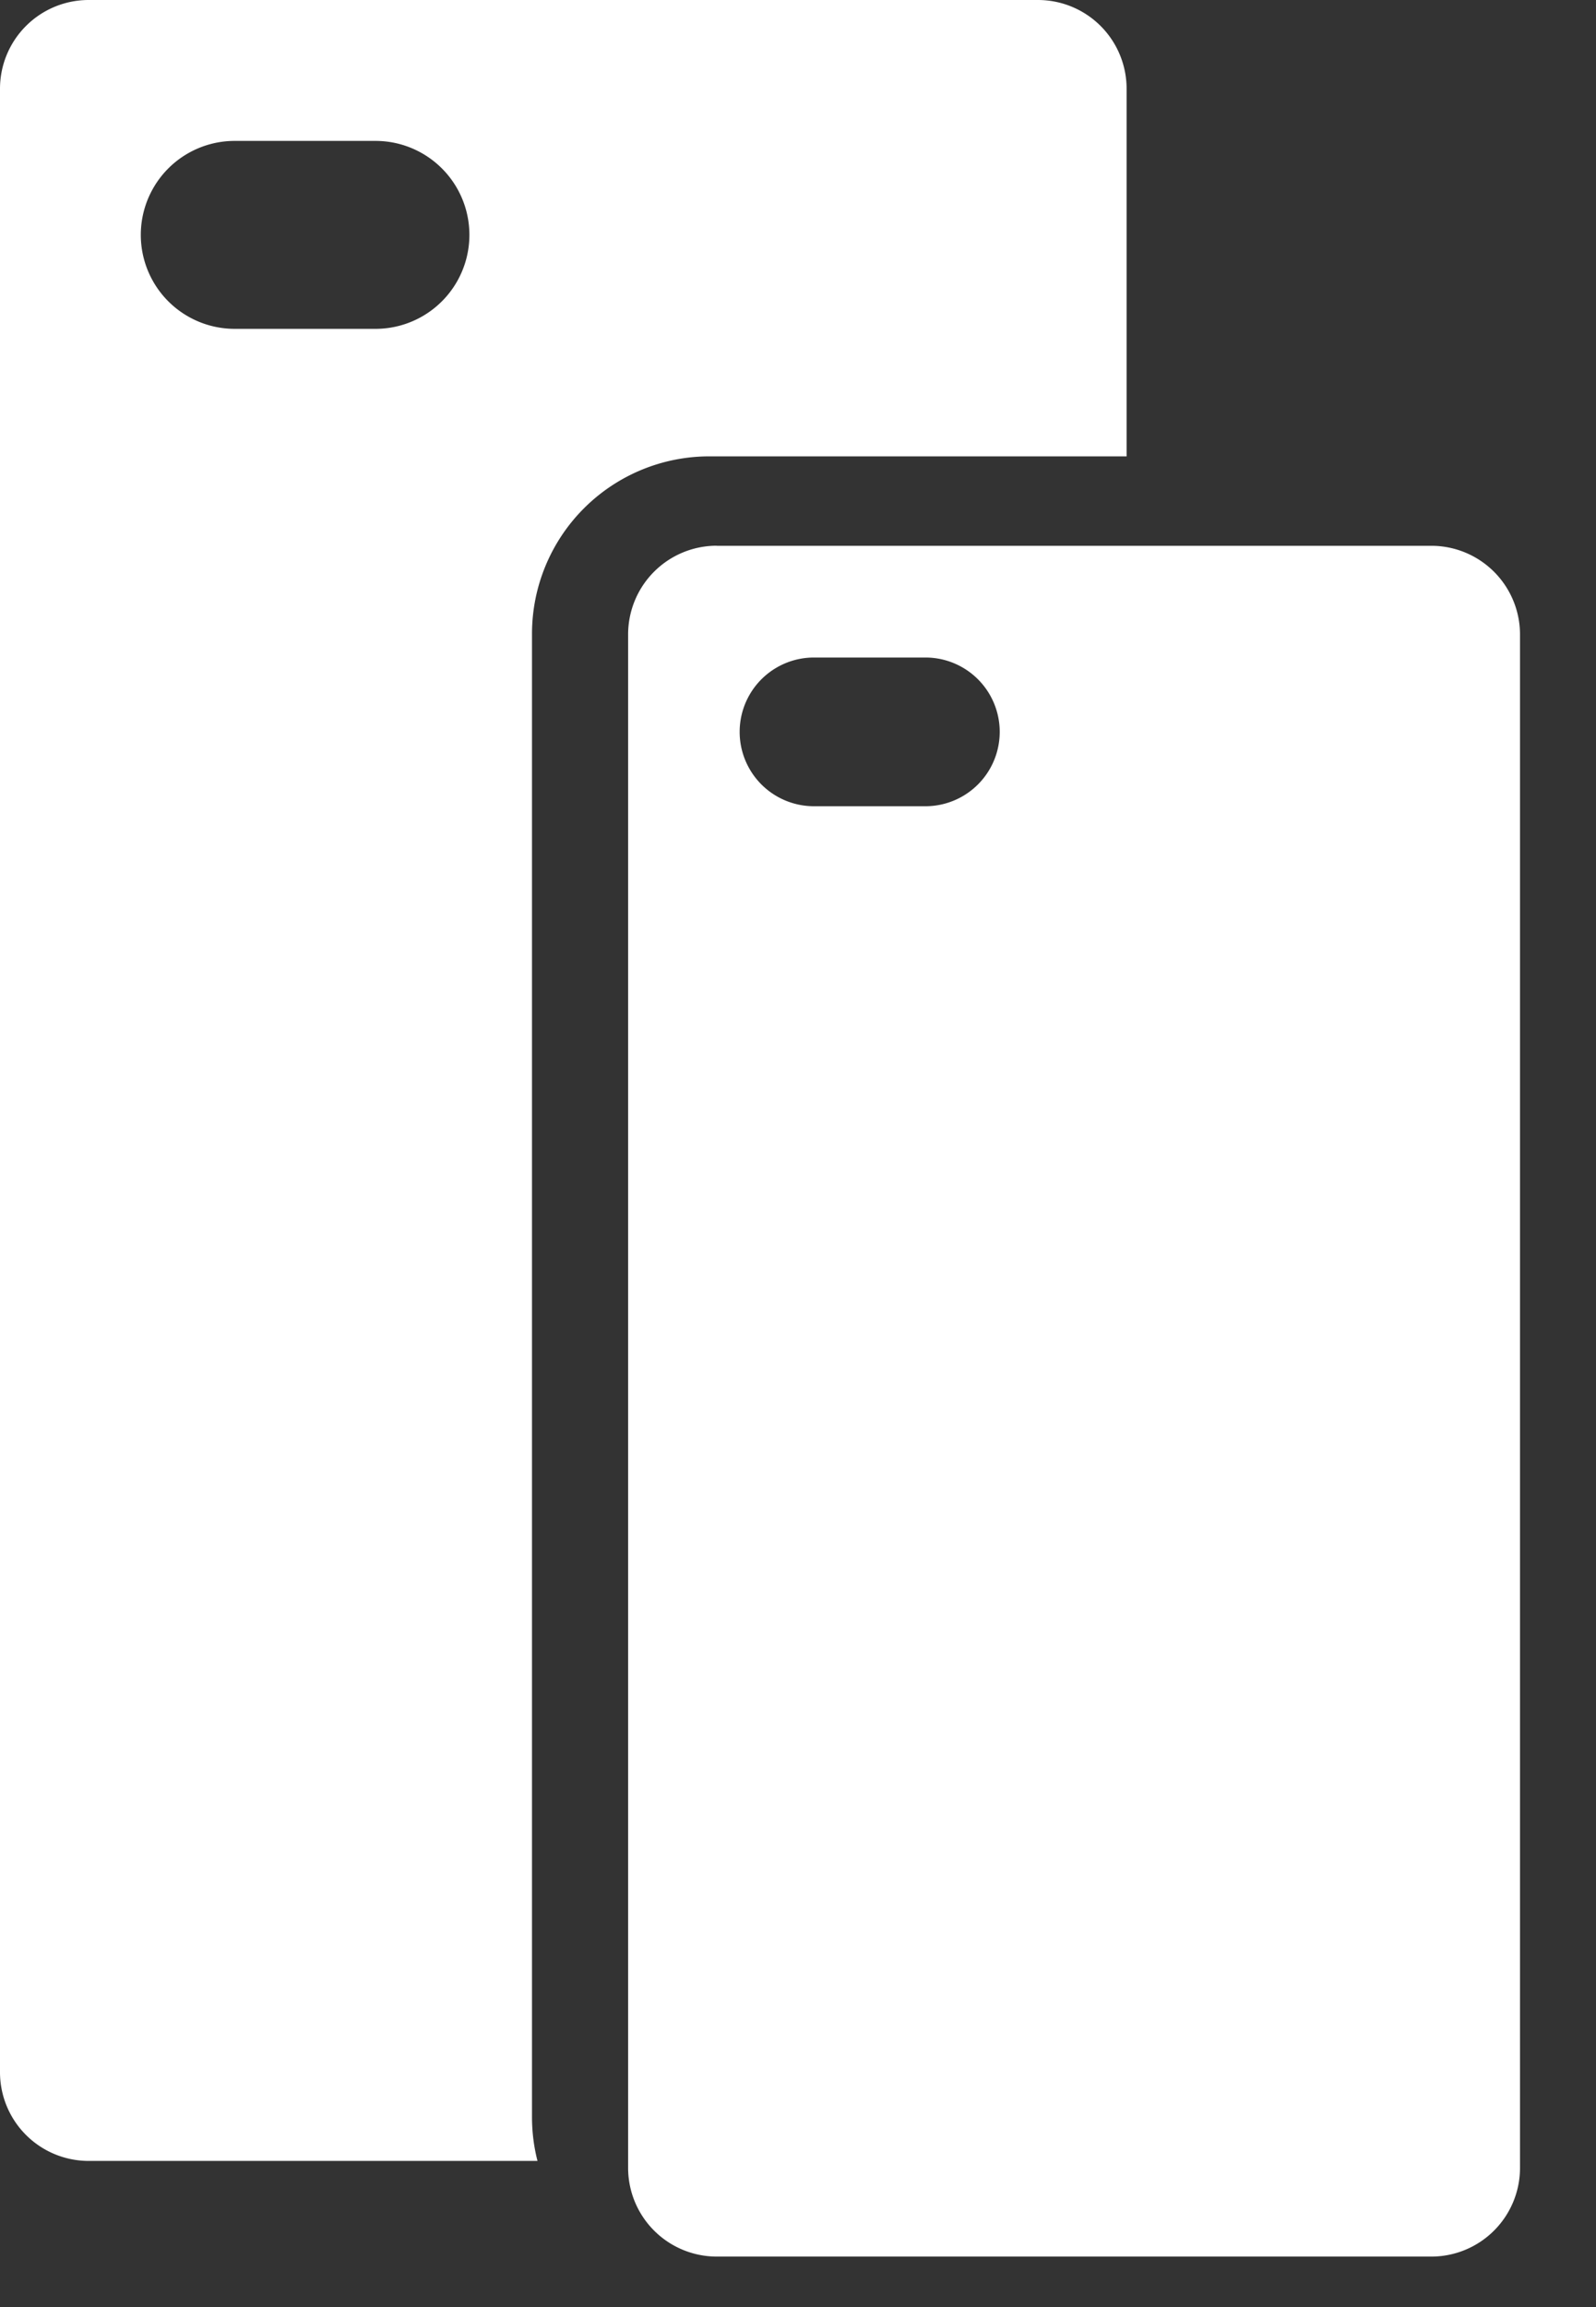 <svg xmlns="http://www.w3.org/2000/svg" width="18" height="26" viewBox="0 0 18 26">
    <rect x="0" y="0" width="18" height="26" fill="#333333" stroke="none"/>
    <g fill="#FFF" fill-rule="evenodd">
        <path d="M12.706 5.143H8a2 2 0 0 0-2 2v16.714c0 .171.021.337.062.496H1a1 1 0 0 1-1-1V1a1 1 0 0 1 1-1h10.706a1 1 0 0 1 1 1v4.143zM2.647 1.588a1.059 1.059 0 0 0 0 2.118h1.588a1.059 1.059 0 1 0 0-2.118H2.647z"/>
        <path d="M8.084 6.151h8.059a1 1 0 0 1 1 1v17.28a1 1 0 0 1-1 1H8.084a1 1 0 0 1-1-1V7.15a1 1 0 0 1 1-1zM9.18 7.41a.838.838 0 0 0 0 1.676h1.257a.838.838 0 1 0 0-1.676H9.18z"/>
    </g>
</svg>
